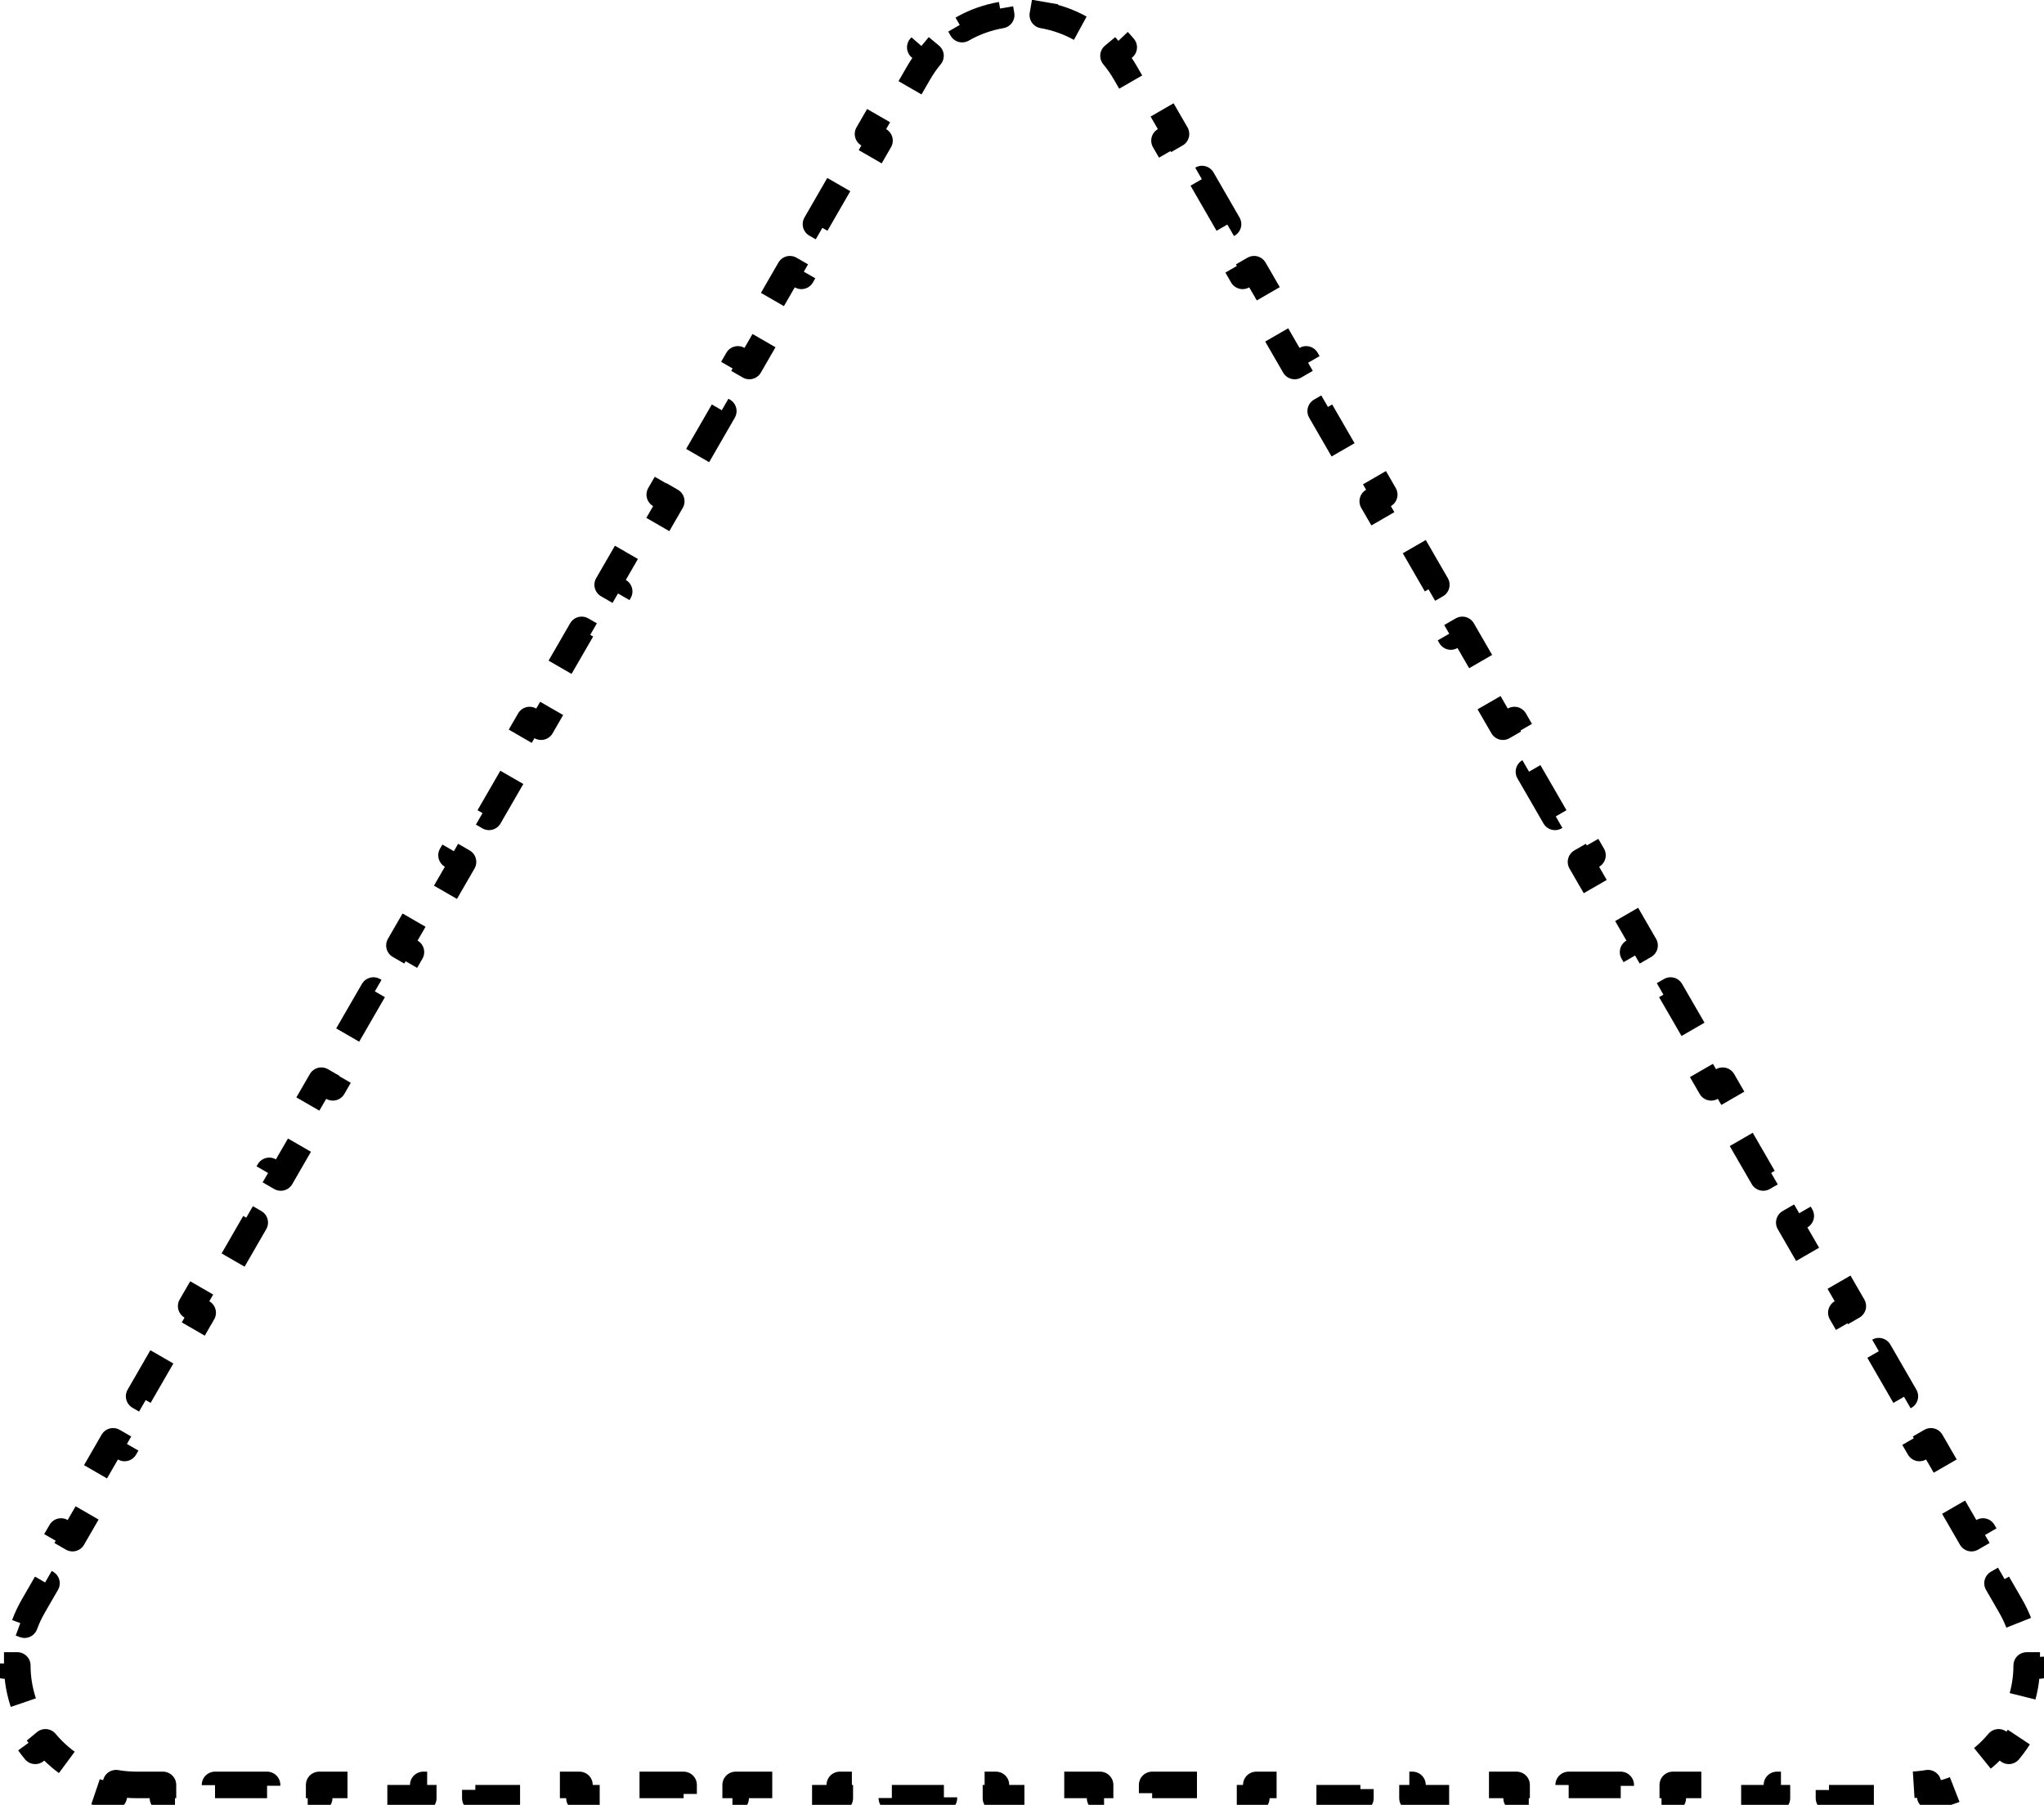 <svg width="77" height="68" viewBox="0 0 77 68" fill="none" xmlns="http://www.w3.org/2000/svg">
<path d="M5.158 67.25C4.887 67.25 4.625 67.227 4.372 67.184L4.288 67.677C3.694 67.575 3.145 67.371 2.654 67.087L2.905 66.654C2.447 66.389 2.045 66.045 1.711 65.645L1.327 65.965C0.954 65.518 0.659 65.007 0.458 64.46L0.927 64.288C0.748 63.799 0.651 63.278 0.651 62.749L0.151 62.75C0.15 62.183 0.247 61.605 0.456 61.04L0.925 61.213C1.014 60.973 1.125 60.735 1.261 60.5L1.751 59.651L1.318 59.401L2.299 57.702L2.732 57.952L3.713 56.254L3.28 56.004L4.26 54.305L4.693 54.555L5.674 52.857L5.241 52.607L6.221 50.908L6.654 51.158L7.635 49.46L7.202 49.21L8.183 47.511L8.616 47.761L9.596 46.062L9.163 45.812L10.144 44.114L10.577 44.364L11.558 42.665L11.125 42.415L12.105 40.717L12.538 40.967L13.519 39.268L13.086 39.018L14.067 37.32L14.5 37.57L15.48 35.871L15.047 35.621L16.028 33.923L16.461 34.173L17.442 32.474L17.009 32.224L17.989 30.526L18.422 30.776L19.403 29.077L18.97 28.827L19.951 27.129L20.384 27.379L21.364 25.68L20.931 25.43L21.912 23.732L22.345 23.982L23.325 22.283L22.892 22.033L23.873 20.335L24.306 20.585L25.287 18.886L24.854 18.636L25.834 16.938L26.267 17.188L27.248 15.489L26.815 15.239L27.796 13.54L28.229 13.79L29.209 12.092L28.776 11.842L29.757 10.143L30.19 10.393L31.171 8.695L30.738 8.445L31.718 6.746L32.151 6.996L33.132 5.298L32.699 5.048L33.679 3.349L34.113 3.599L34.603 2.75C34.738 2.515 34.889 2.3 35.053 2.103L34.668 1.783C35.053 1.32 35.505 0.946 35.996 0.663L36.245 1.097C36.704 0.833 37.203 0.656 37.716 0.567L37.631 0.075C38.205 -0.025 38.795 -0.025 39.369 0.075L39.284 0.567C39.797 0.656 40.296 0.833 40.755 1.097L41.004 0.663C41.495 0.946 41.947 1.32 42.332 1.783L41.947 2.103C42.111 2.3 42.262 2.515 42.397 2.75L42.887 3.599L43.32 3.349L44.301 5.048L43.868 5.298L44.849 6.996L45.282 6.746L46.262 8.445L45.829 8.695L46.81 10.393L47.243 10.143L48.224 11.842L47.791 12.092L48.771 13.79L49.204 13.54L50.185 15.239L49.752 15.489L50.733 17.188L51.166 16.938L52.146 18.636L51.713 18.886L52.694 20.585L53.127 20.335L54.108 22.033L53.675 22.283L54.655 23.982L55.088 23.732L56.069 25.43L55.636 25.68L56.617 27.379L57.05 27.129L58.03 28.827L57.597 29.077L58.578 30.776L59.011 30.526L59.991 32.224L59.558 32.474L60.539 34.173L60.972 33.923L61.953 35.621L61.52 35.871L62.5 37.57L62.933 37.32L63.914 39.018L63.481 39.268L64.462 40.967L64.895 40.717L65.875 42.415L65.442 42.665L66.423 44.364L66.856 44.114L67.837 45.812L67.404 46.062L68.384 47.761L68.817 47.511L69.798 49.209L69.365 49.459L70.346 51.158L70.778 50.908L71.759 52.607L71.326 52.857L72.307 54.555L72.74 54.305L73.721 56.004L73.287 56.254L74.268 57.952L74.701 57.702L75.682 59.401L75.249 59.651L75.739 60.5C75.875 60.735 75.986 60.973 76.075 61.213L76.544 61.04C76.753 61.605 76.85 62.183 76.849 62.75L76.349 62.749C76.349 63.278 76.252 63.799 76.073 64.288L76.542 64.46C76.341 65.007 76.046 65.518 75.673 65.965L75.289 65.645C74.955 66.045 74.553 66.389 74.095 66.654L74.346 67.087C73.855 67.371 73.306 67.575 72.712 67.677L72.628 67.184C72.375 67.227 72.113 67.25 71.842 67.25H70.861V67.75H68.9V67.25H66.939V67.75H64.977V67.25H63.016V67.75H61.055V67.25H59.094V67.75H57.132V67.25H55.171V67.75H53.21V67.25H51.248V67.75H49.287V67.25H47.326V67.75H45.364V67.25H43.403V67.75H41.442V67.25H39.481V67.75H37.519V67.25H35.558V67.75H33.597V67.25H31.636V67.75H29.674V67.25H27.713V67.75H25.752V67.25H23.79V67.75H21.829V67.25H19.868V67.75H17.906V67.25H15.945V67.75H13.984V67.25H12.023V67.75H10.061V67.25H8.1V67.75H6.139V67.25H5.158Z" stroke="black" stroke-linejoin="round" stroke-dasharray="2 2"/>
</svg>

